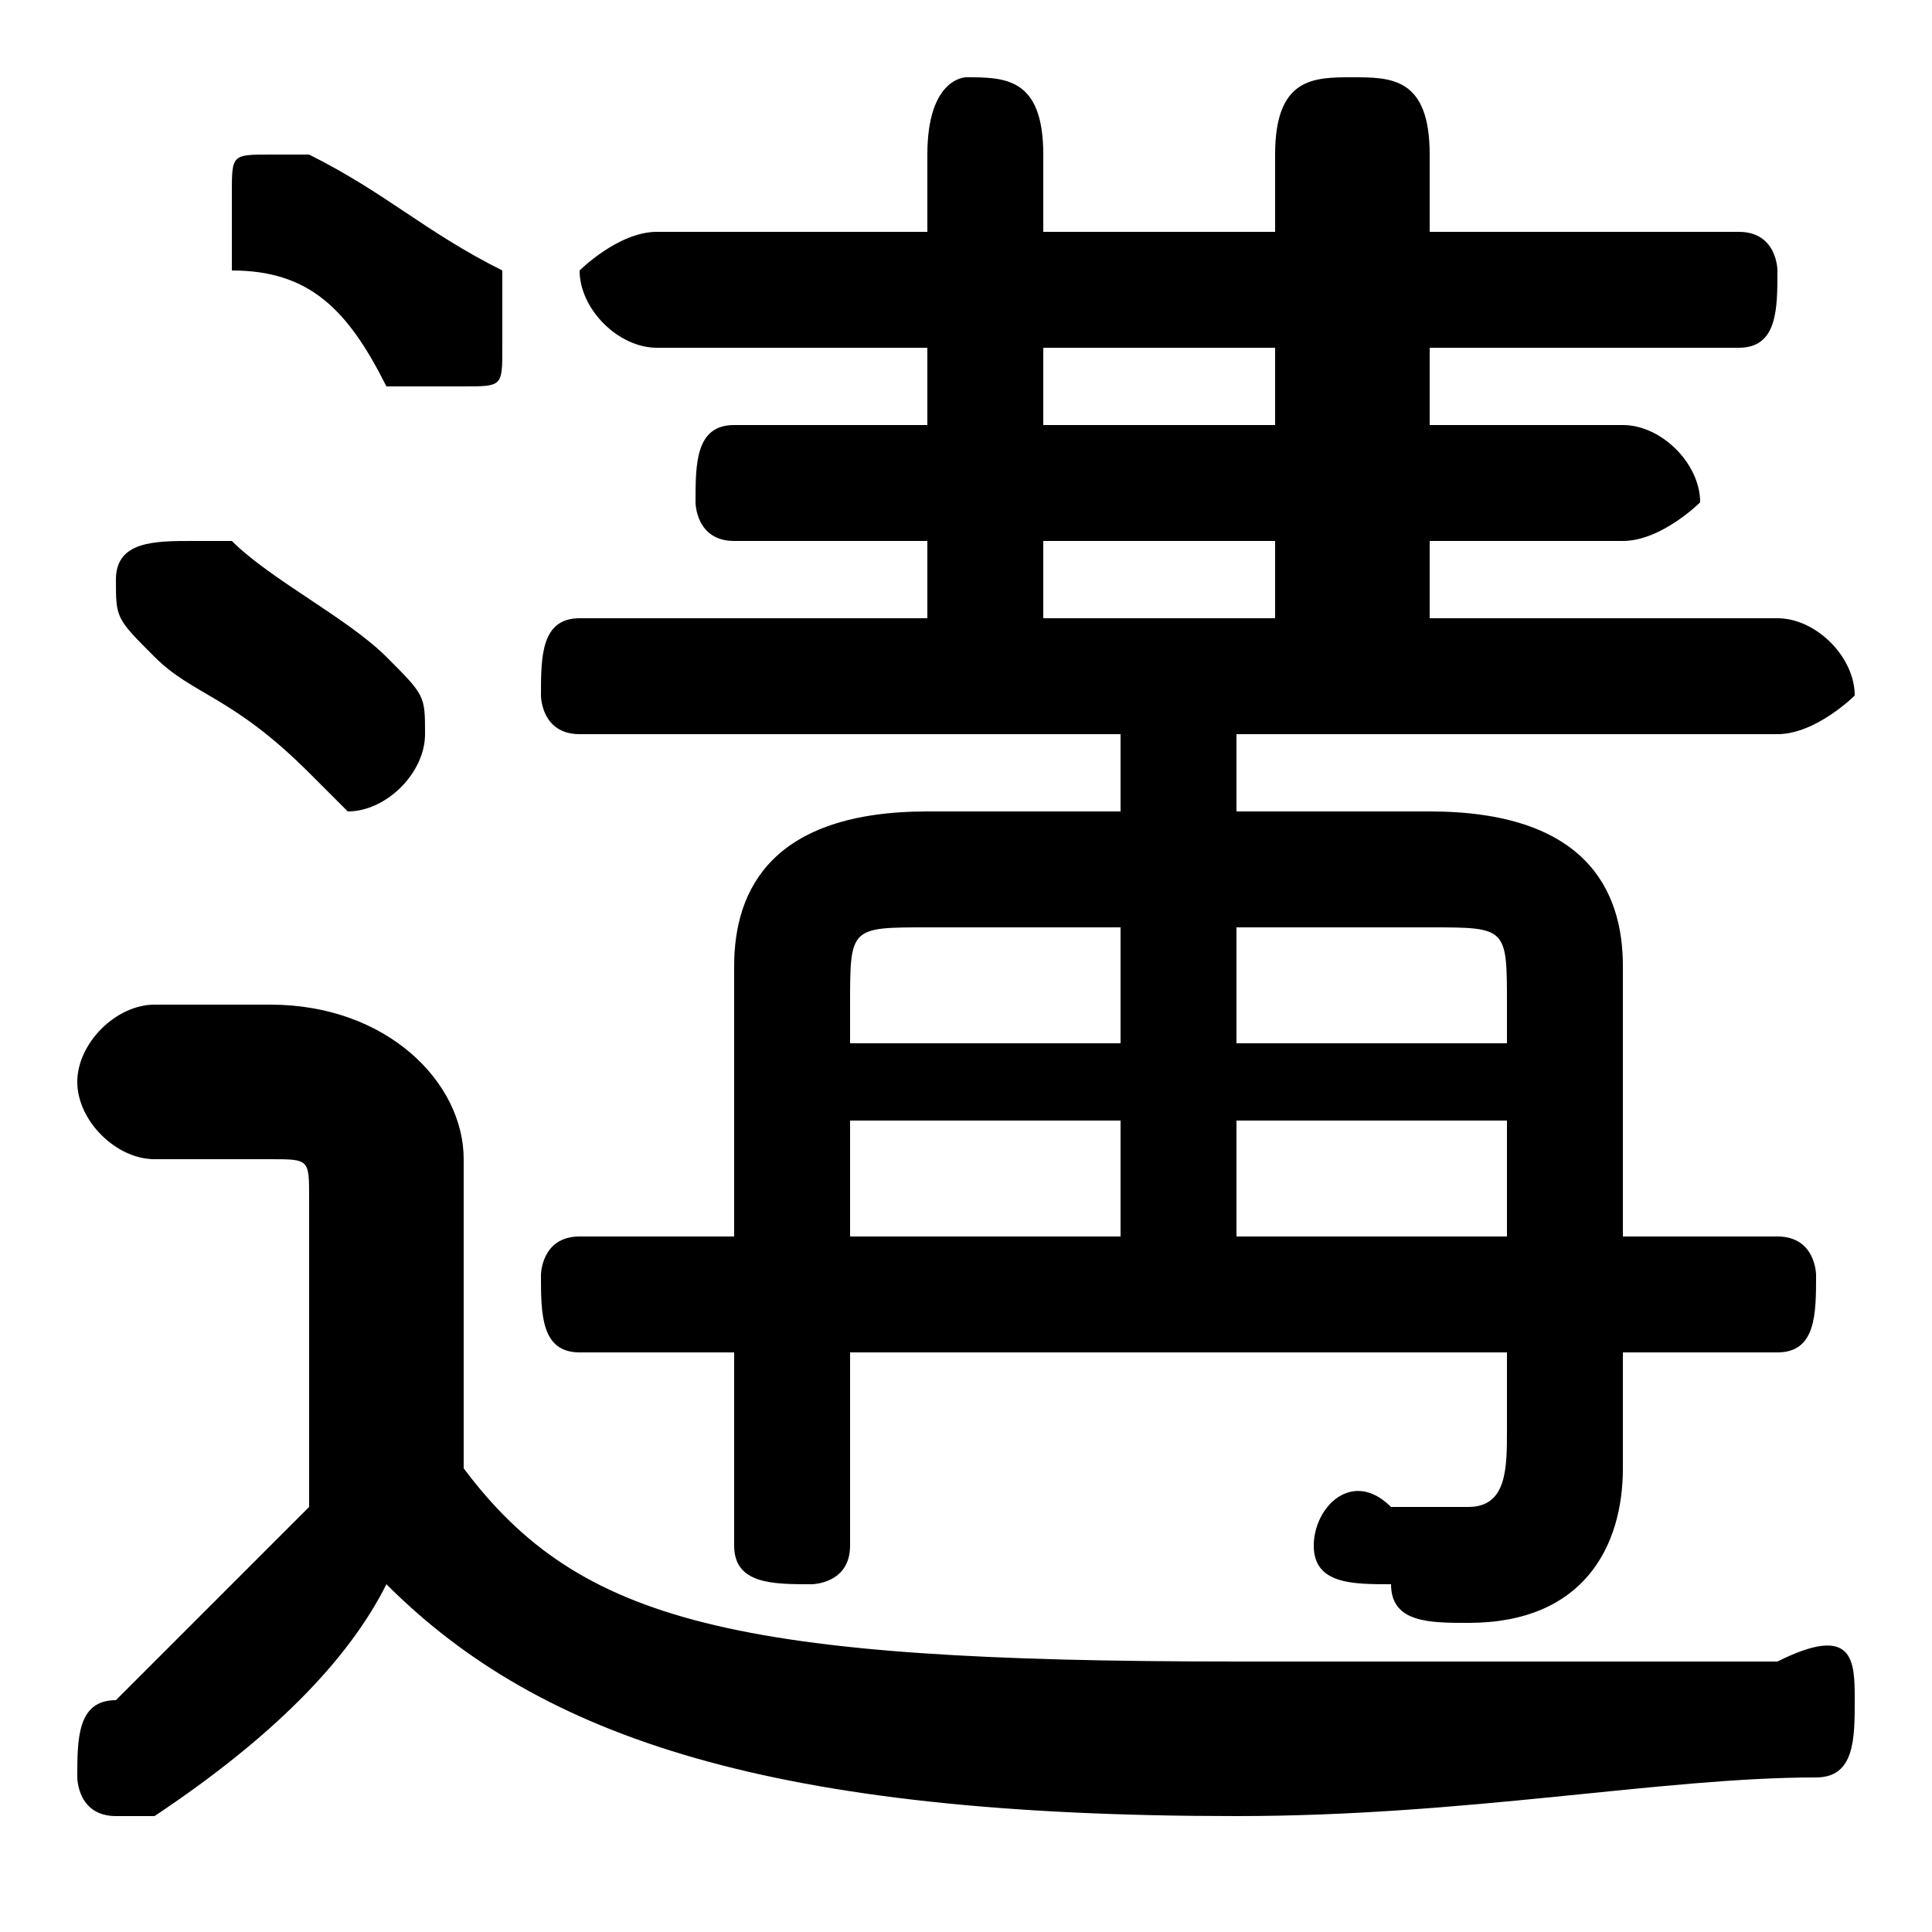 <svg xmlns="http://www.w3.org/2000/svg" viewBox="0 -44.0 50.0 50.0">
    <rect x="0" y="-44.0" width="50.0" height="50.0" fill="#808080" stroke="none"/>
    <g transform="scale(1, -1)">
        <!-- ボディの枠 -->
        <rect x="0" y="-6.0" width="50.0" height="50.0"
            stroke="white" fill="white"/>
        <!-- グリフ座標系の原点 -->
        <circle cx="0" cy="0" r="5" fill="white"/>
        <!-- グリフのアウトライン -->
        <g style="fill:black;stroke:#000000;stroke-width:0;stroke-linecap:round;stroke-linejoin:round;">
        <path d="M 12.0 14.0 C 12.0 16.0 10.0 18.0 7.0 18.0 L 4.0 18.0 C 3.0 18.0 2.0 17.0 2.0 16.0 C 2.0 15.0 3.0 14.0 4.0 14.0 L 7.0 14.0 C 8.0 14.0 8.0 14.0 8.0 13.0 L 8.0 5.0 C 6.0 3.0 5.0 2.0 3.0 0.0 C 2.0 -0.0 2.0 -1.0 2.0 -2.0 C 2.0 -2.0 2.0 -3.0 3.0 -3.0 C 4.0 -3.0 4.0 -3.0 4.0 -3.0 C 7.0 -1.0 9.0 1.0 10.0 3.0 C 14.0 -1.0 20.0 -3.0 32.0 -3.0 C 38.0 -3.0 43.0 -2.0 47.0 -2.0 C 48.0 -2.0 48.0 -1.0 48.0 -0.0 C 48.0 1.0 48.0 2.0 46.0 1.0 C 42.0 1.0 38.0 1.0 32.0 1.0 C 19.0 1.0 15.0 2.0 12.0 6.0 Z M 29.0 23.0 L 24.0 23.0 C 20.0 23.0 19.0 21.0 19.0 19.0 L 19.0 12.0 L 15.0 12.0 C 14.0 12.0 14.0 11.0 14.0 11.0 C 14.0 10.0 14.0 9.0 15.0 9.0 L 19.0 9.0 L 19.0 4.0 C 19.0 3.0 20.0 3.0 21.0 3.0 C 21.0 3.0 22.0 3.0 22.0 4.0 L 22.0 9.0 L 39.0 9.0 L 39.0 7.0 C 39.0 6.0 39.0 5.0 38.0 5.0 C 37.0 5.0 37.0 5.0 36.0 5.0 C 35.0 6.0 34.0 5.0 34.0 4.0 C 34.0 3.0 35.0 3.0 36.0 3.0 C 36.0 2.0 37.0 2.0 38.0 2.0 C 41.0 2.0 42.0 4.0 42.0 6.0 L 42.0 9.0 L 46.0 9.0 C 47.0 9.0 47.0 10.0 47.0 11.0 C 47.0 11.0 47.0 12.0 46.0 12.0 L 42.0 12.0 L 42.0 19.0 C 42.0 21.0 41.0 23.0 37.0 23.0 L 32.0 23.0 L 32.0 25.0 L 46.0 25.0 C 47.0 25.0 48.0 26.0 48.0 26.0 C 48.0 27.0 47.0 28.0 46.0 28.0 L 37.0 28.0 L 37.0 30.0 L 42.0 30.0 C 43.0 30.0 44.0 31.0 44.0 31.0 C 44.0 32.0 43.0 33.0 42.0 33.0 L 37.0 33.0 L 37.0 35.0 L 45.0 35.0 C 46.0 35.0 46.0 36.0 46.0 37.0 C 46.0 37.0 46.0 38.0 45.0 38.0 L 37.0 38.0 L 37.0 40.0 C 37.0 42.0 36.0 42.0 35.0 42.0 C 34.0 42.0 33.0 42.0 33.0 40.0 L 33.0 38.0 L 27.0 38.0 L 27.0 40.0 C 27.0 42.0 26.0 42.0 25.0 42.0 C 25.0 42.0 24.0 42.0 24.0 40.0 L 24.0 38.0 L 17.0 38.0 C 16.0 38.0 15.0 37.0 15.0 37.0 C 15.0 36.0 16.0 35.0 17.0 35.0 L 24.0 35.0 L 24.0 33.0 L 19.0 33.0 C 18.0 33.0 18.0 32.0 18.0 31.0 C 18.0 31.0 18.0 30.0 19.0 30.0 L 24.0 30.0 L 24.0 28.0 L 15.0 28.0 C 14.0 28.0 14.0 27.0 14.0 26.0 C 14.0 26.0 14.0 25.0 15.0 25.0 L 29.0 25.0 Z M 29.0 20.0 L 29.0 17.0 L 22.0 17.0 L 22.0 18.0 C 22.0 20.0 22.0 20.0 24.0 20.0 Z M 22.0 15.0 L 29.0 15.0 L 29.0 12.0 L 22.0 12.0 Z M 39.0 12.0 L 32.0 12.0 L 32.0 15.0 L 39.0 15.0 Z M 39.0 17.0 L 32.0 17.0 L 32.0 20.0 L 37.0 20.0 C 39.0 20.0 39.0 20.0 39.0 18.0 Z M 33.0 28.0 L 27.0 28.0 L 27.0 30.0 L 33.0 30.0 Z M 27.0 35.0 L 33.0 35.0 L 33.0 33.0 L 27.0 33.0 Z M 8.0 40.0 C 8.0 40.0 8.0 40.0 7.0 40.0 C 6.0 40.0 6.0 40.0 6.0 39.0 C 6.0 38.0 6.0 38.0 6.0 37.0 C 8.0 37.0 9.0 36.0 10.0 34.0 C 11.0 34.0 11.0 34.0 12.0 34.0 C 13.0 34.0 13.0 34.0 13.0 35.0 C 13.0 36.0 13.0 36.0 13.0 37.0 C 11.0 38.0 10.0 39.0 8.0 40.0 Z M 6.0 30.0 C 5.0 30.0 5.0 30.0 5.0 30.0 C 4.0 30.0 3.0 30.0 3.0 29.0 C 3.0 28.0 3.0 28.0 4.0 27.0 C 5.0 26.0 6.0 26.0 8.0 24.0 C 8.0 24.0 9.0 23.0 9.0 23.0 C 10.0 23.0 11.0 24.0 11.0 25.0 C 11.0 26.0 11.0 26.0 10.0 27.0 C 9.0 28.0 7.0 29.0 6.0 30.0 Z"/>
    </g>
    </g>
</svg>
